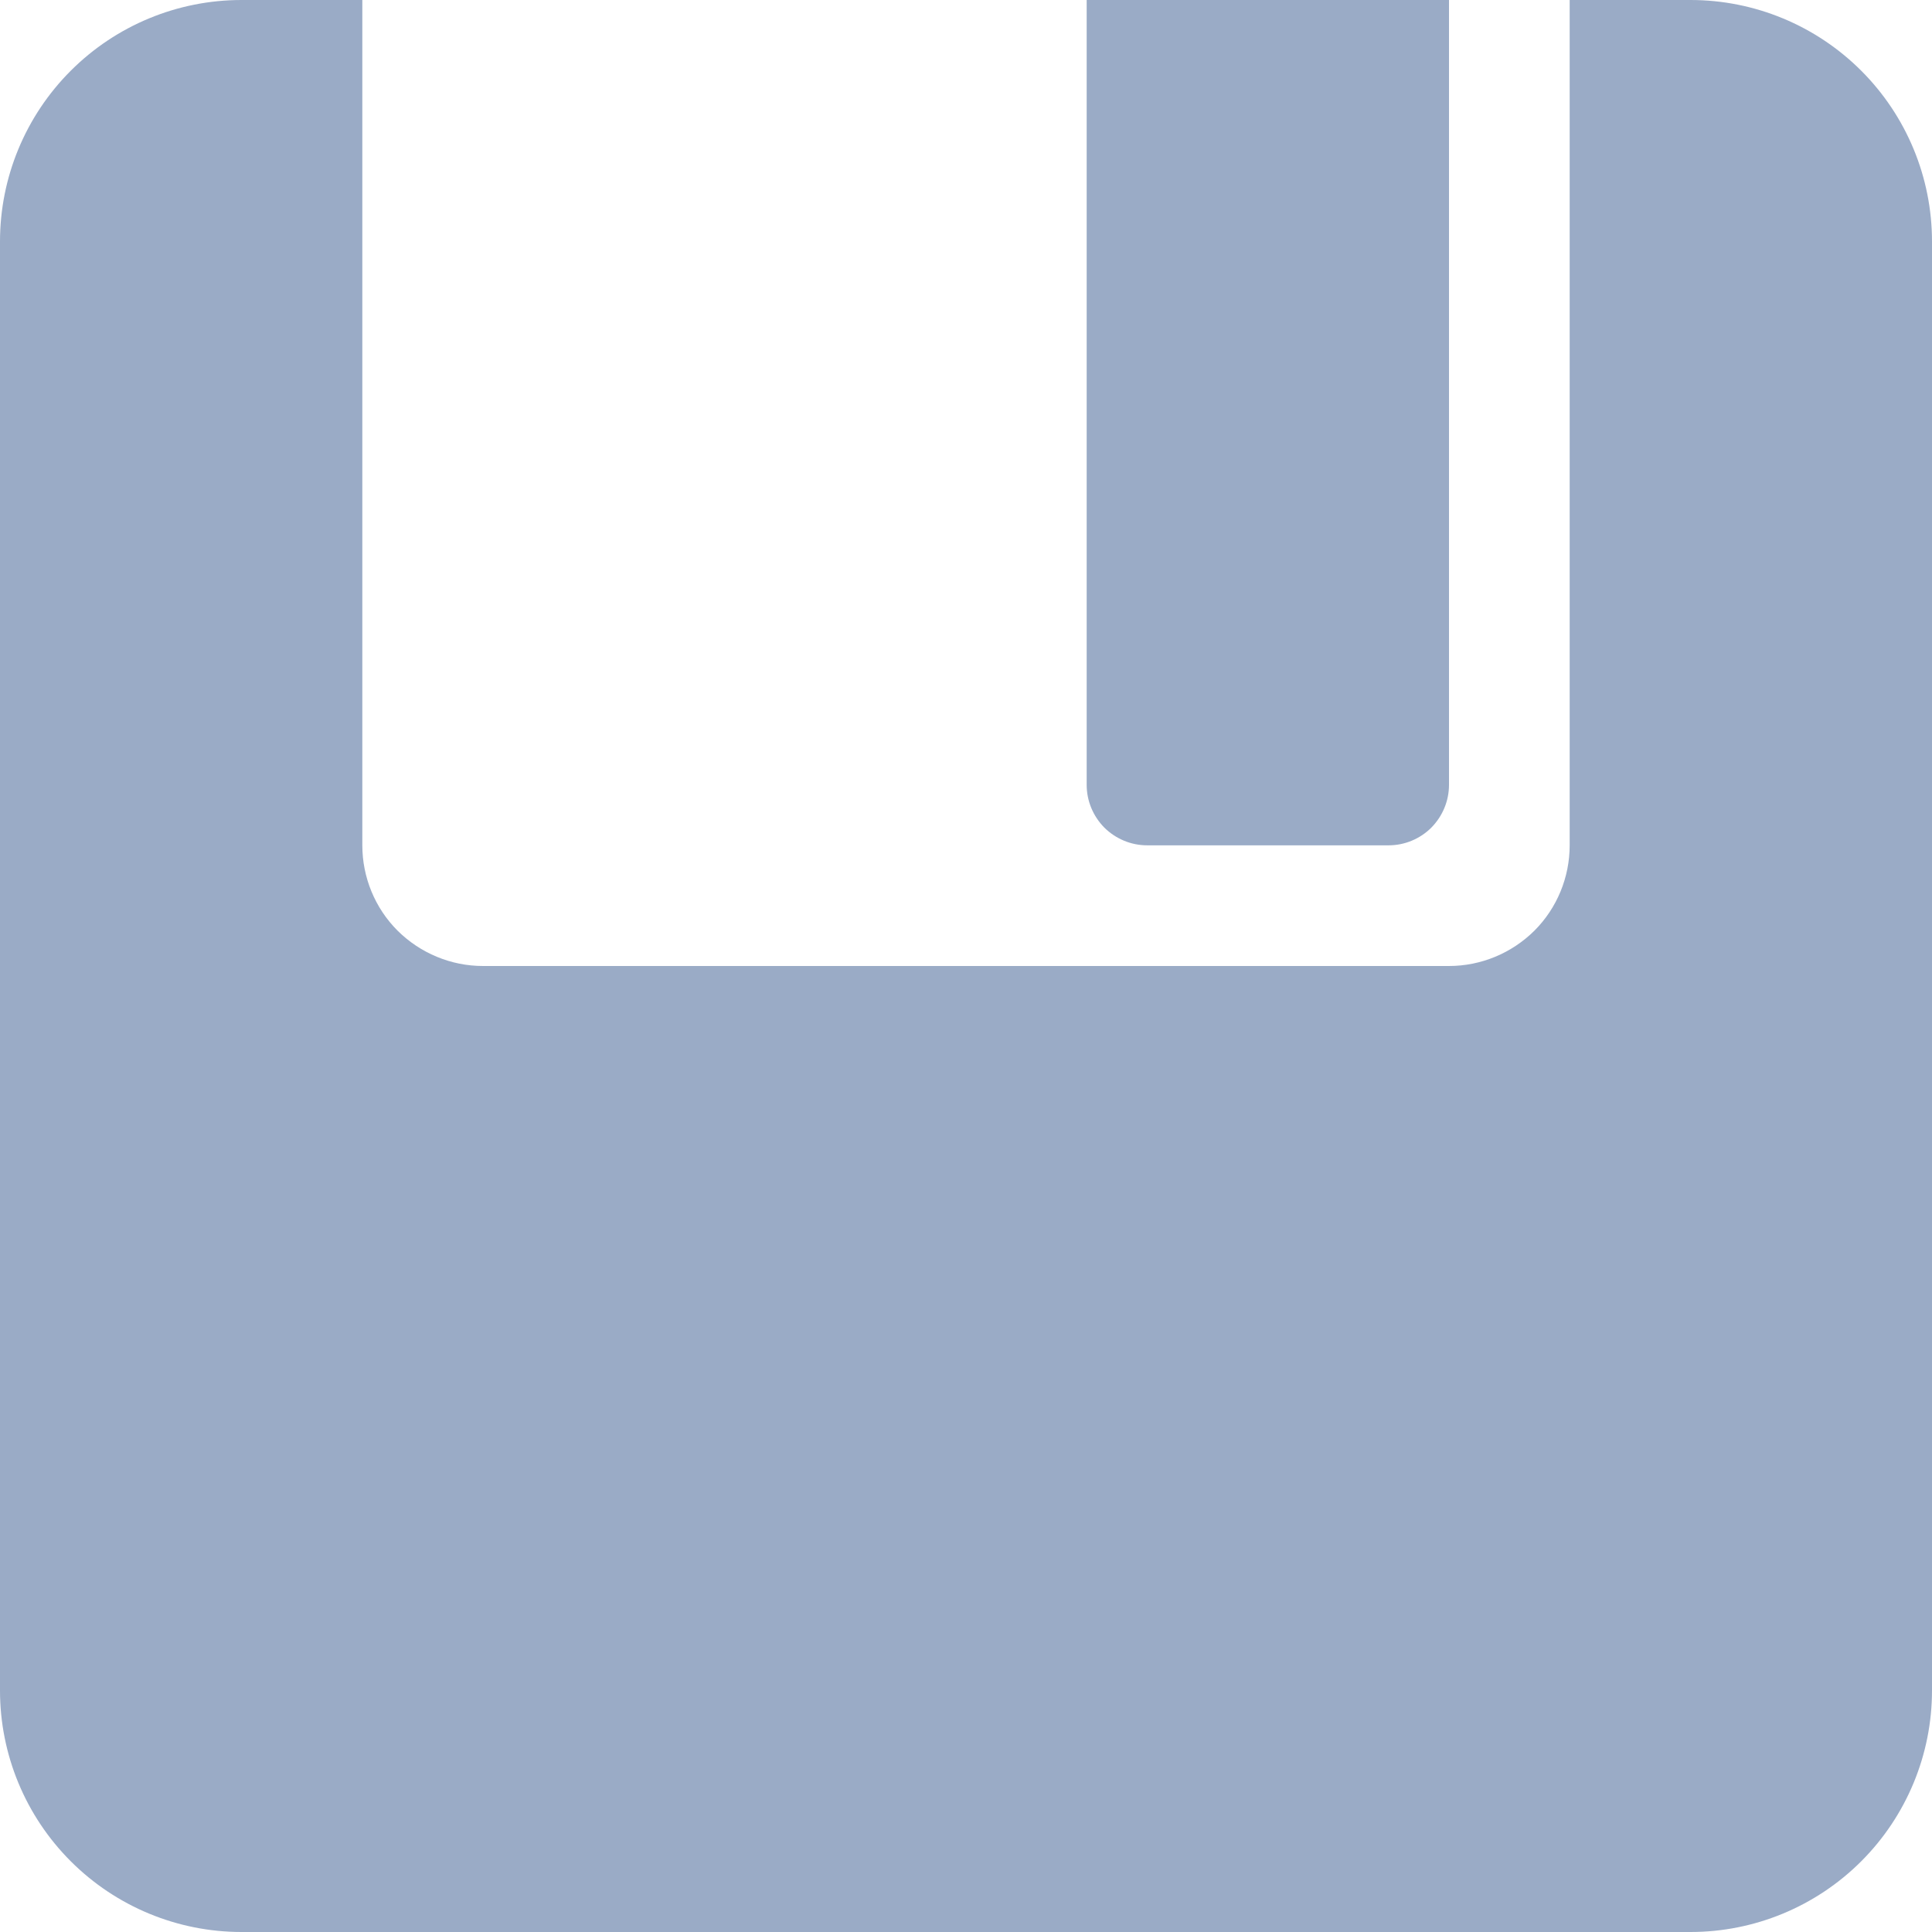 <svg width="13" height="13" viewBox="0 0 13 13" fill="none" xmlns="http://www.w3.org/2000/svg">
<path d="M2.438 0V5.688C2.438 5.903 2.523 6.11 2.675 6.262C2.828 6.414 3.035 6.5 3.25 6.5H9.75C9.965 6.5 10.172 6.414 10.325 6.262C10.477 6.11 10.562 5.903 10.562 5.688V0H11.375C11.806 0 12.219 0.171 12.524 0.476C12.829 0.781 13 1.194 13 1.625V11.375C13 11.806 12.829 12.219 12.524 12.524C12.219 12.829 11.806 13 11.375 13H1.625C1.194 13 0.781 12.829 0.476 12.524C0.171 12.219 0 11.806 0 11.375V1.625C0 1.194 0.171 0.781 0.476 0.476C0.781 0.171 1.194 0 1.625 0L2.438 0ZM7.312 0H9.75V5.281C9.75 5.389 9.707 5.492 9.631 5.569C9.555 5.645 9.451 5.688 9.344 5.688H7.719C7.611 5.688 7.508 5.645 7.431 5.569C7.355 5.492 7.312 5.389 7.312 5.281V0Z" fill="#9AABC6"/>
</svg>
